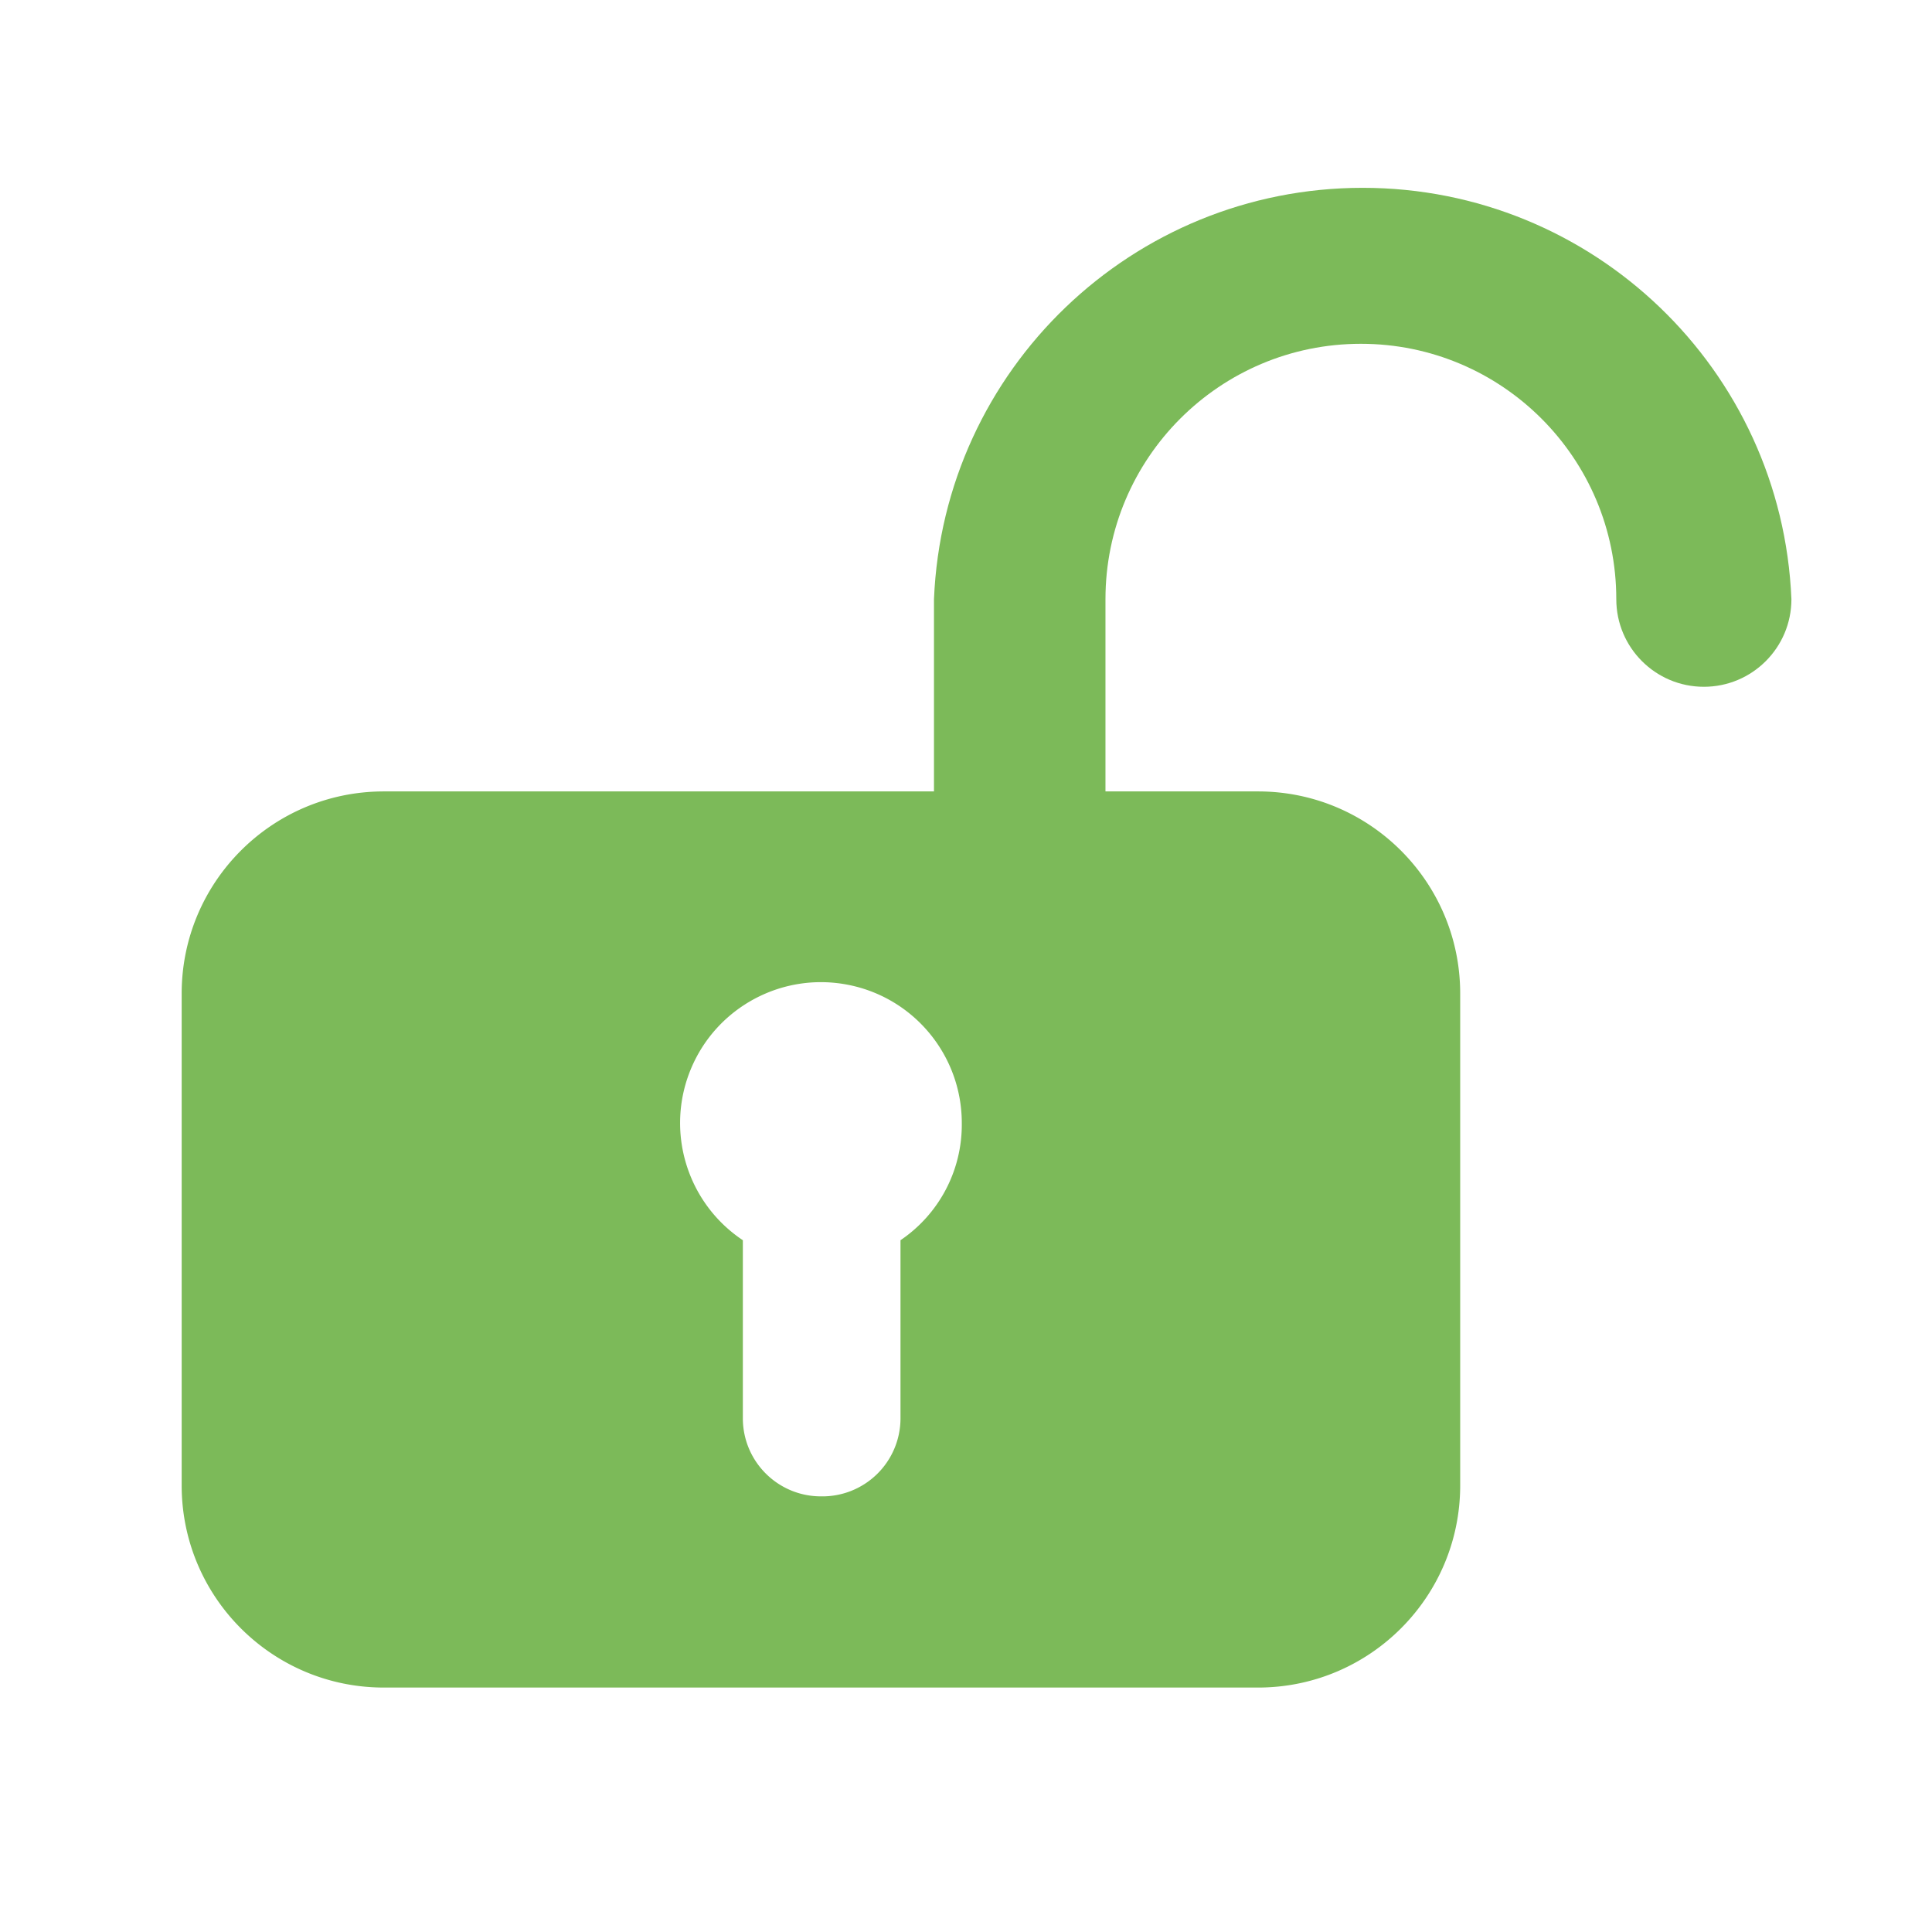 <?xml version="1.0" standalone="no"?><!DOCTYPE svg PUBLIC "-//W3C//DTD SVG 1.1//EN" "http://www.w3.org/Graphics/SVG/1.1/DTD/svg11.dtd"><svg t="1585936221176" class="icon" viewBox="0 0 1024 1024" version="1.1" xmlns="http://www.w3.org/2000/svg" p-id="10471" xmlns:xlink="http://www.w3.org/1999/xlink" width="200" height="200"><defs><style type="text/css"></style></defs><path d="M585.92 445.62V317.6c0-74.77 60.61-135.38 135.38-135.38 74.76 0 135.37 60.61 135.37 135.38 0 25.63 20.78 46.41 46.41 46.41 25.63 0 46.41-20.78 46.41-46.41-5.02-121.86-105.27-218.05-227.23-218.05s-222.2 96.2-227.23 218.05v128.02" p-id="10472" fill="#7cba59"></path><path d="M667.57 894.44H203.43c-59.02 0-106.92-47.73-107.14-106.75V526.61c0-59.02 47.73-106.93 106.75-107.14h464.14c59.02 0.21 106.75 48.12 106.75 107.14v261.07c-0.2 58.72-47.64 106.33-106.36 106.76z m-157.8-298.98c0.11-35.66-25-66.42-59.96-73.43-34.96-7.01-70 11.68-83.65 44.61-13.65 32.94-2.1 70.93 27.57 90.7v94.76c0.21 22.71 18.68 41 41.39 41a41.386 41.386 0 0 0 42.16-41v-94.76a73.876 73.876 0 0 0 32.49-61.88z m0 0" p-id="10473" fill="#7cba59"></path></svg>